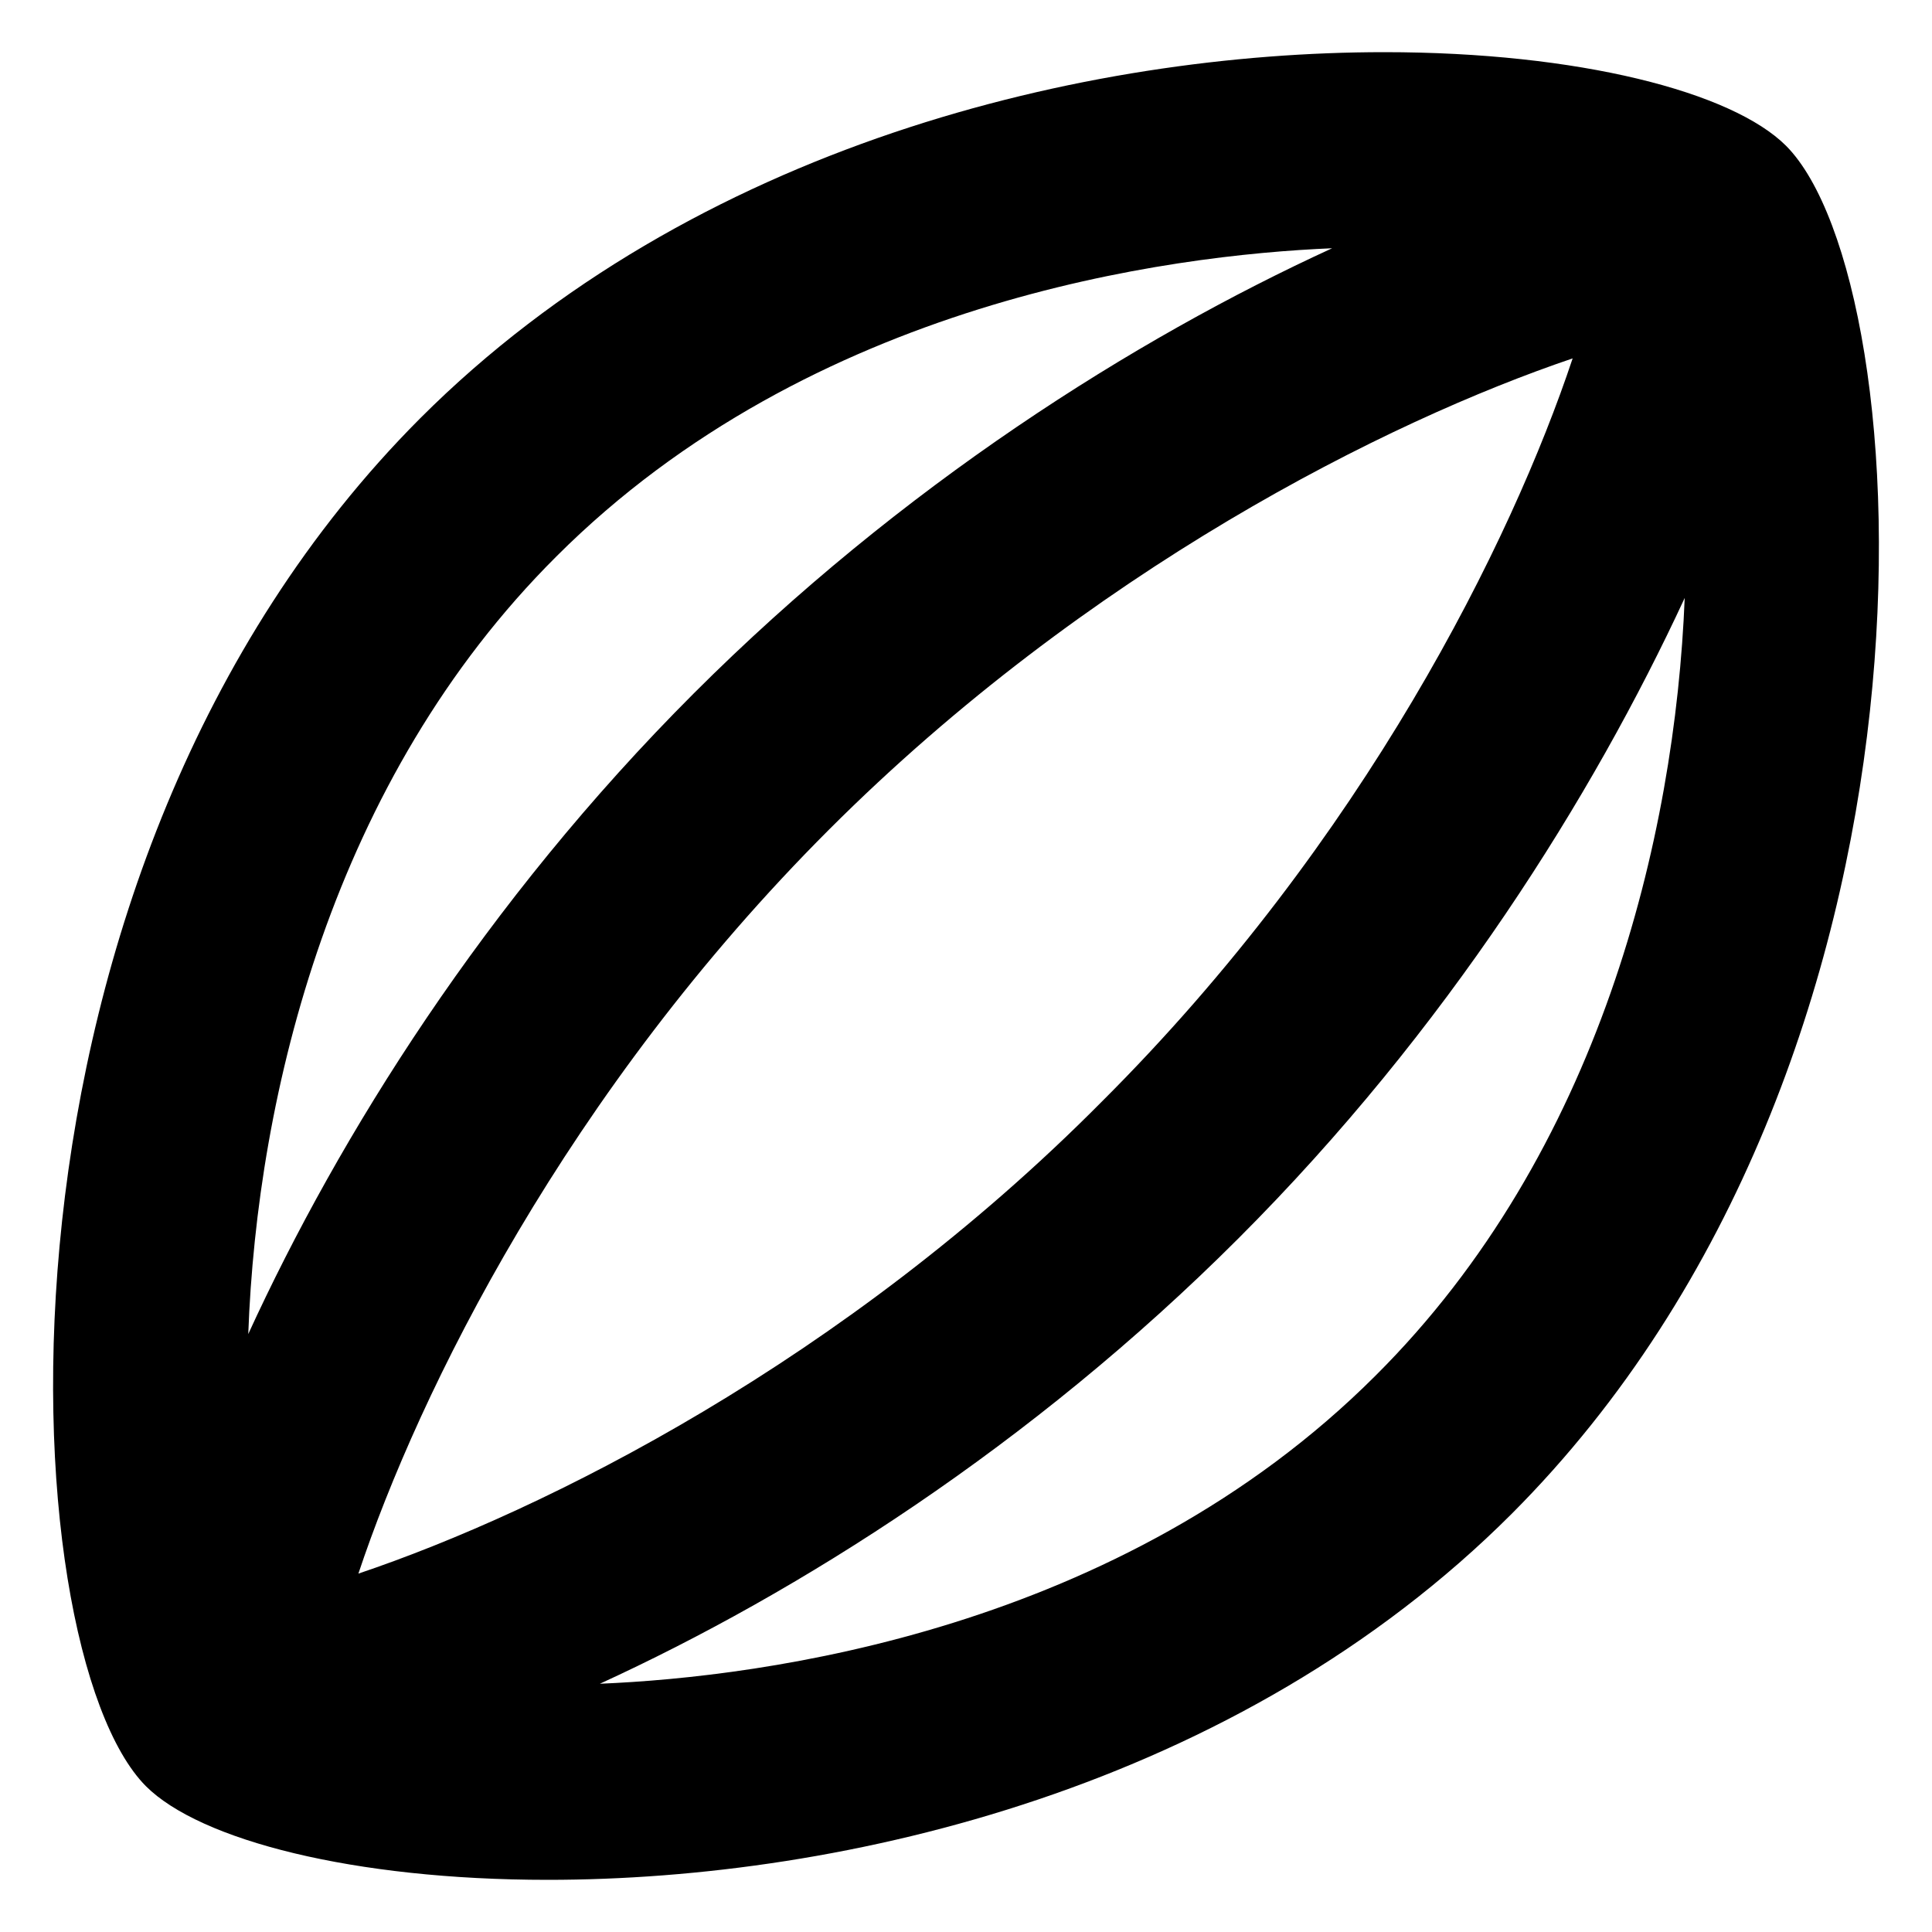 <svg xmlns="http://www.w3.org/2000/svg" enable-background="new 0 0 24 24" viewBox="2 2 20 20"><g><rect fill="none"/></g><g><path d="M20.49,3.51c-0.56-0.56-2.15-0.97-4.16-0.97c-3.08,0-7.15,0.96-9.98,3.79C1.66,11.03,2.1,19.07,3.51,20.49 c0.56,0.56,2.15,0.97,4.16,0.97c3.08,0,7.15-0.96,9.98-3.79C22.34,12.97,21.9,4.93,20.49,3.51z M5.71,18.29 c0.63-1.89,2.16-4.99,4.87-7.7c2.68-2.68,5.78-4.23,7.7-4.88c-0.63,1.89-2.16,4.99-4.88,7.7C10.74,16.09,7.64,17.64,5.71,18.29z M7.76,7.76c2.64-2.64,6.34-3.12,8.03-3.19c-2.05,0.94-4.46,2.46-6.61,4.61c-2.16,2.16-3.67,4.58-4.61,6.63 C4.66,13.33,5.44,10.07,7.76,7.76z M16.24,16.24c-2.64,2.64-6.34,3.12-8.03,3.19c2.05-0.94,4.46-2.46,6.61-4.61 c2.16-2.16,3.67-4.58,4.62-6.63C19.34,10.67,18.56,13.93,16.24,16.24z"/></g></svg>